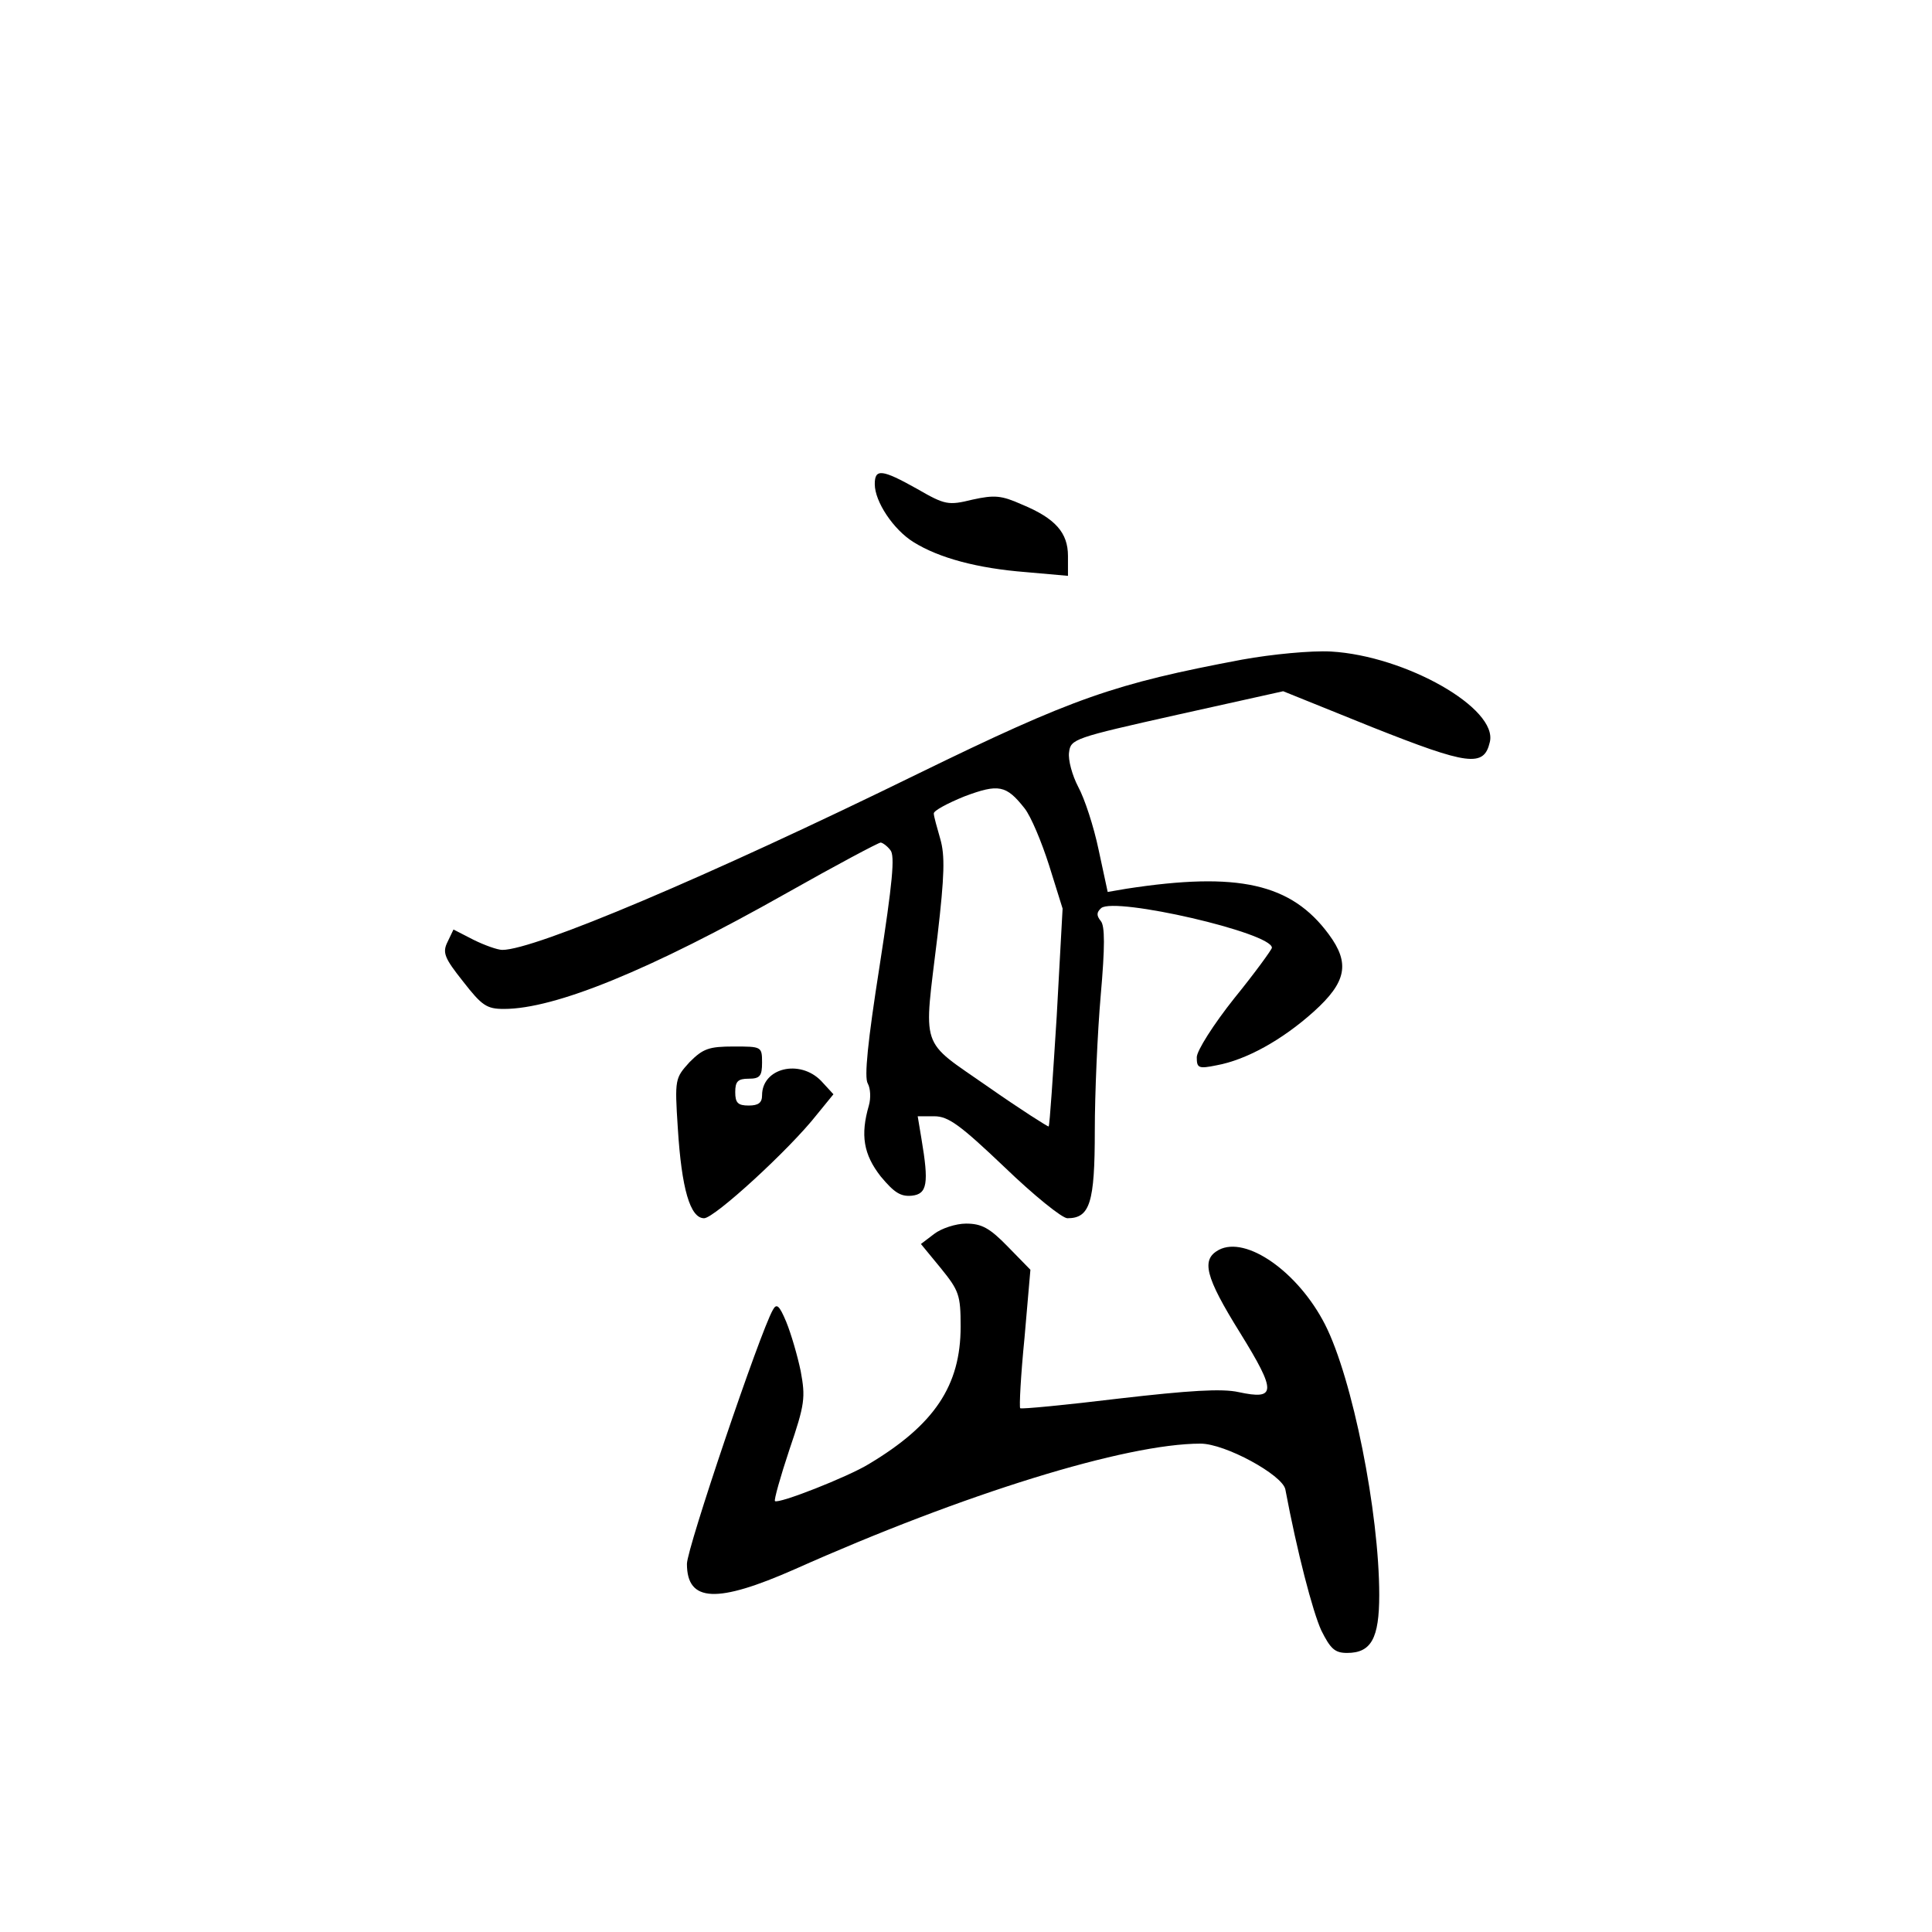 <?xml version="1.0" standalone="no"?>
<!DOCTYPE svg PUBLIC "-//W3C//DTD SVG 20010904//EN"
 "http://www.w3.org/TR/2001/REC-SVG-20010904/DTD/svg10.dtd">
<svg version="1.0" xmlns="http://www.w3.org/2000/svg"
 width="360pt" height="360pt" viewBox="0 0 360 360"
 preserveAspectRatio="xMidYMid meet">
<g transform="translate(0,360) scale(0.1,-0.1)"
fill="#000000" stroke="none">
<path d="M1630 2698 c0 -33 35 -85 72 -108 48 -30 120 -49 209 -56 l79 -7 0
37 c0 43 -23 70 -86 96 -38 17 -51 18 -92 9 -45 -11 -51 -10 -103 20 -66 37
-79 38 -79 9z"/>
<path d="M2315 2371 c-239 -45 -314 -71 -605 -213 -392 -192 -714 -328 -774
-328 -9 0 -34 9 -54 19 l-37 19 -11 -23 c-10 -20 -6 -30 29 -74 35 -45 44 -51
76 -51 95 0 272 72 527 216 92 52 171 94 175 94 3 0 12 -6 18 -14 9 -10 4 -61
-20 -216 -22 -140 -29 -208 -22 -219 5 -9 6 -27 2 -41 -16 -55 -10 -91 22
-132 25 -30 37 -38 58 -36 29 3 32 23 18 106 l-7 42 31 0 c26 0 48 -16 131
-95 54 -52 107 -95 117 -95 42 0 51 29 51 163 0 69 5 183 11 252 8 91 8 130 0
139 -8 10 -8 16 1 24 26 21 318 -46 318 -74 0 -3 -31 -46 -70 -94 -39 -49 -70
-98 -70 -110 0 -20 3 -22 37 -15 55 10 122 47 181 100 61 55 68 90 28 144 -70
95 -169 117 -377 85 l-35 -6 -17 79 c-9 43 -26 95 -38 117 -11 21 -19 50 -17
64 3 25 9 27 201 70 l198 44 166 -67 c179 -71 208 -75 219 -28 16 63 -157 161
-296 169 -36 2 -110 -5 -165 -15z m-406 -277 c12 -15 32 -63 46 -107 l25 -80
-11 -201 c-7 -110 -13 -203 -15 -205 -1 -1 -53 32 -113 74 -129 90 -120 65
-94 282 13 112 14 149 5 180 -6 21 -12 42 -12 47 -1 5 25 19 57 32 64 24 78
21 112 -22z"/>
<path d="M1285 1621 c-27 -30 -28 -31 -22 -123 7 -113 23 -168 49 -168 19 0
159 128 210 193 l31 38 -23 25 c-40 41 -110 24 -110 -27 0 -14 -7 -19 -25 -19
-20 0 -25 5 -25 25 0 20 5 25 25 25 21 0 25 5 25 30 0 30 -1 30 -53 30 -46 0
-57 -4 -82 -29z"/>
<path d="M1741 1301 l-25 -19 37 -45 c34 -42 37 -50 37 -109 0 -110 -49 -183
-171 -256 -39 -24 -169 -75 -175 -69 -2 2 10 45 27 96 29 85 30 97 21 146 -6
29 -18 70 -27 92 -13 31 -18 35 -25 22 -24 -42 -160 -444 -160 -473 0 -72 56
-74 201 -10 316 141 617 234 756 234 46 0 152 -58 158 -85 22 -117 51 -228 67
-263 17 -34 25 -42 48 -42 45 0 60 27 60 108 0 154 -50 404 -101 504 -50 98
-147 166 -198 139 -33 -18 -26 -49 40 -155 68 -110 67 -125 -3 -110 -31 7 -93
3 -223 -12 -99 -12 -182 -20 -184 -18 -2 2 1 61 8 131 l11 127 -42 43 c-34 35
-49 43 -78 43 -19 0 -46 -9 -59 -19z"/>
</g>
</svg>

